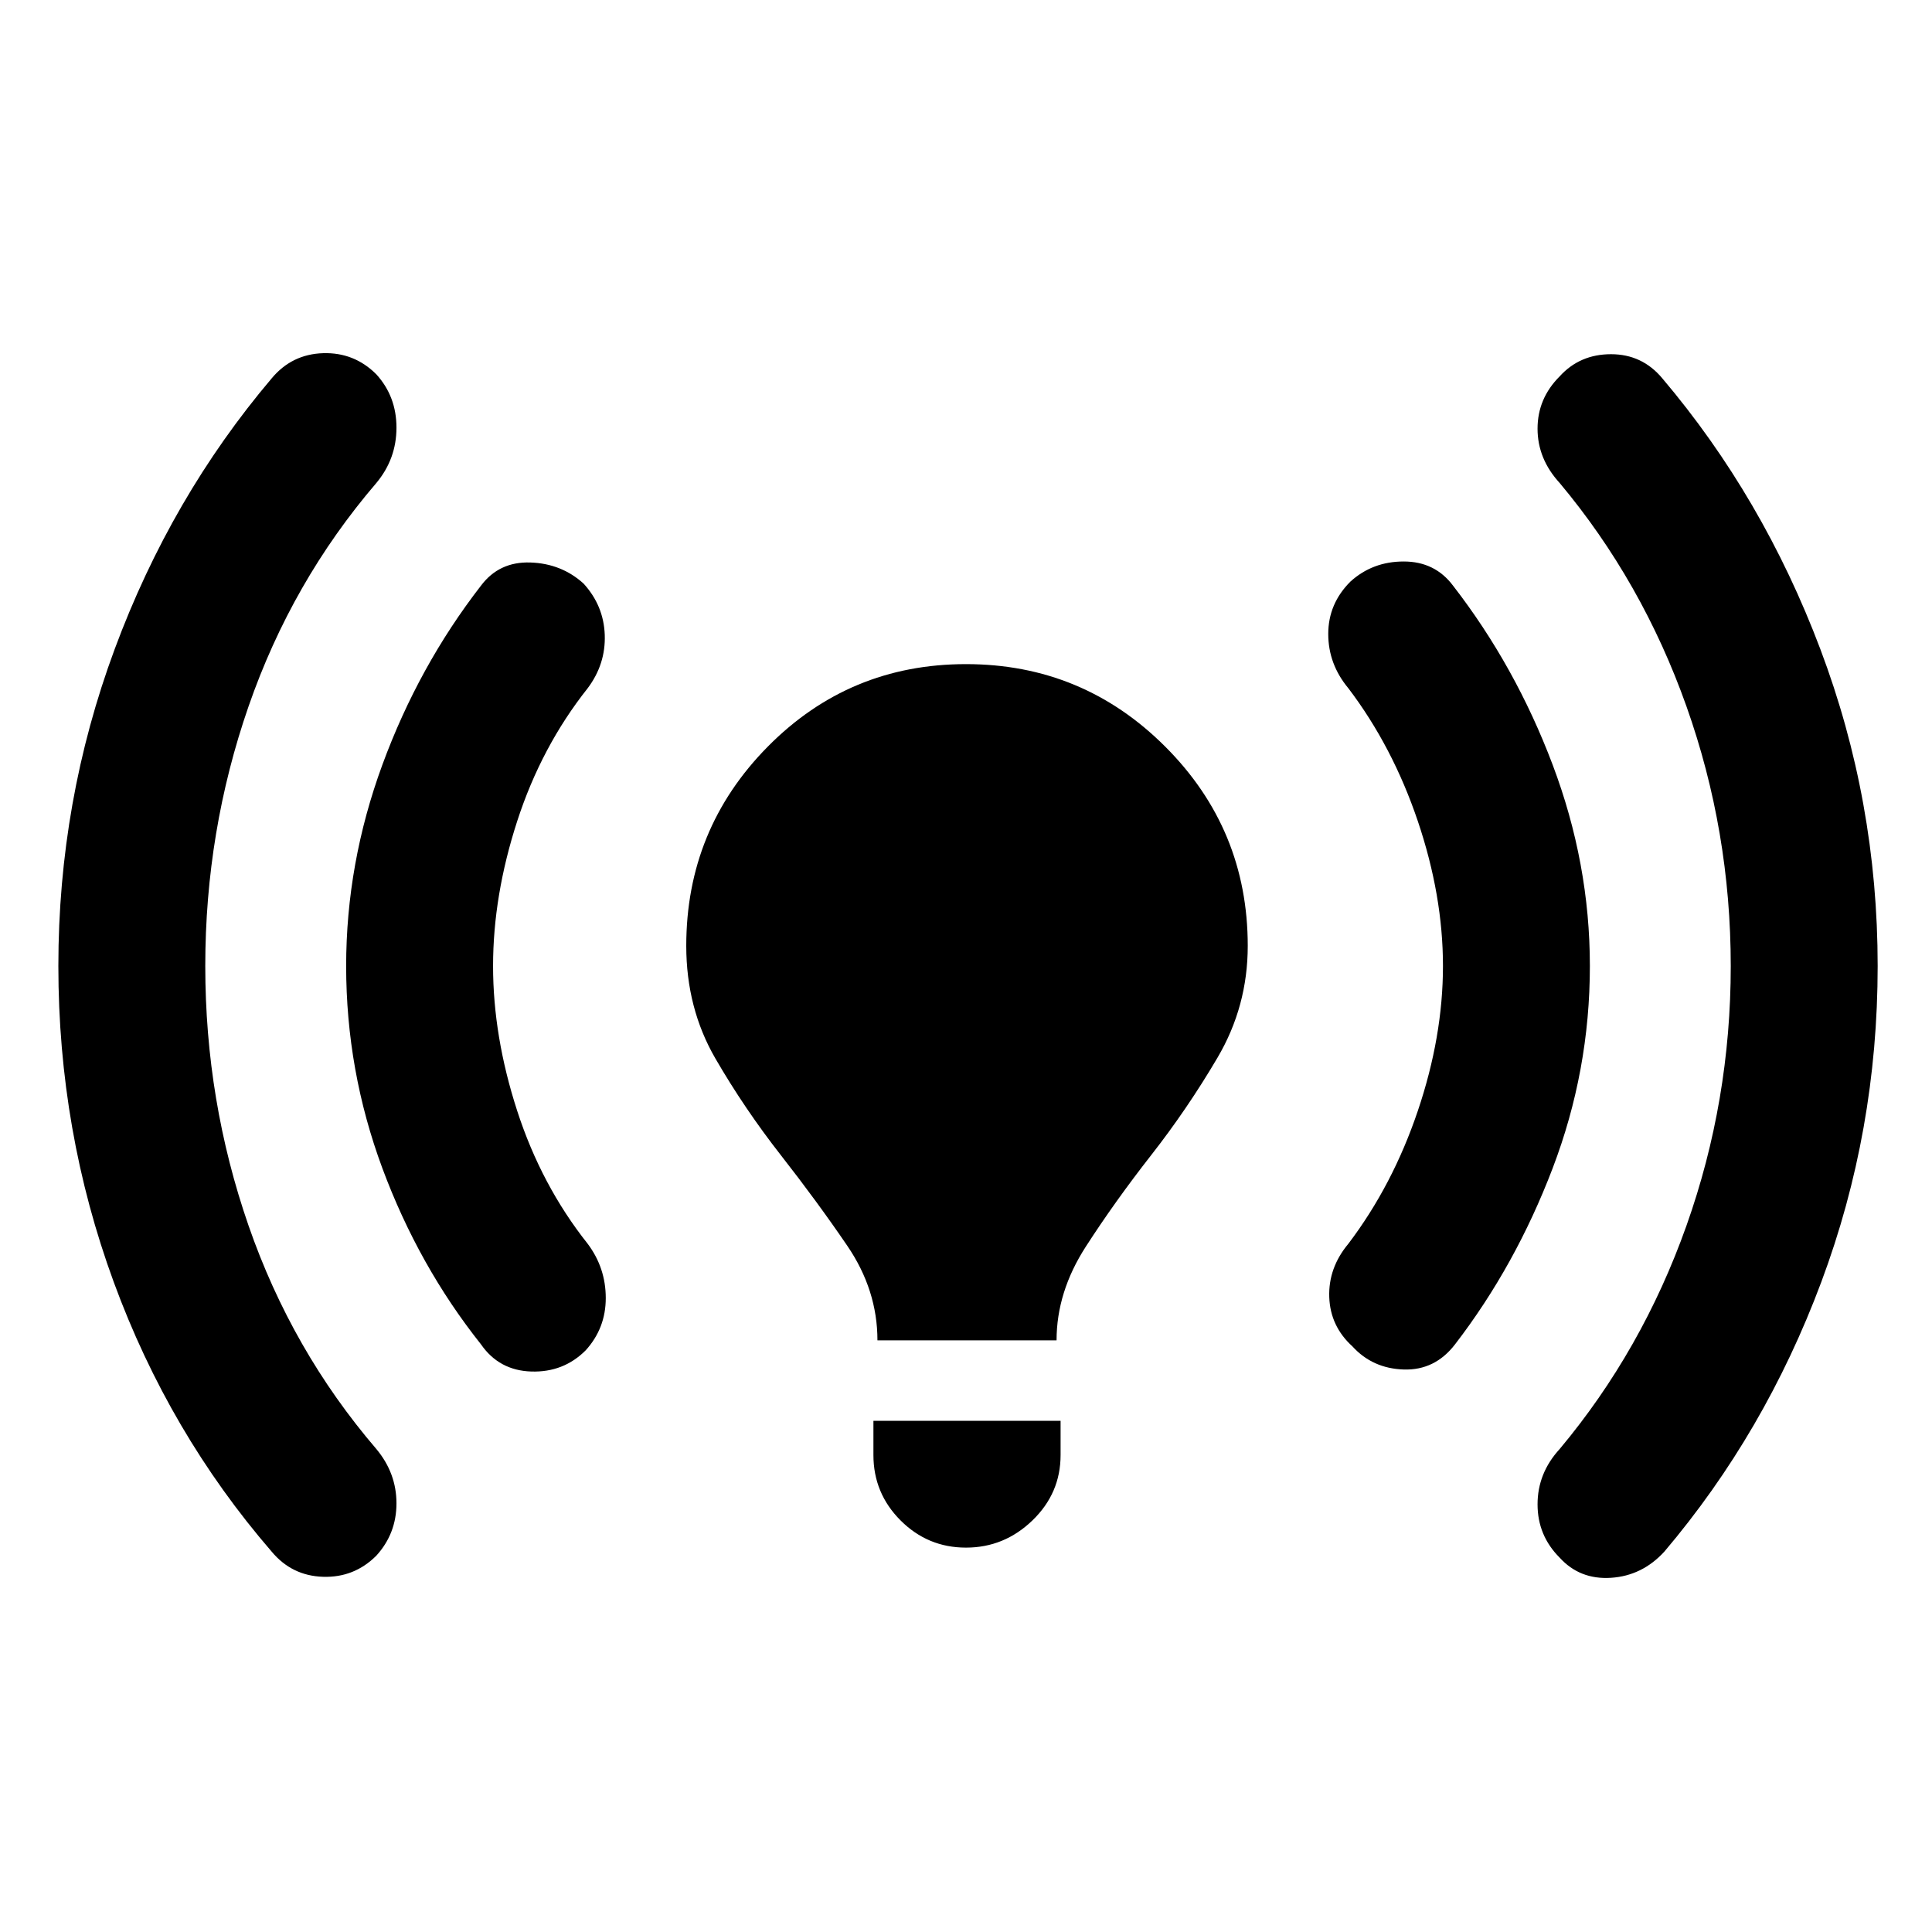 <svg xmlns="http://www.w3.org/2000/svg" height="48" viewBox="0 -960 960 960" width="48"><path d="M102-480q0 67 21.5 129T187-240q10 12 10 27t-10 26q-11 11-26.5 10.5T135-189q-51-59-78.5-134T29-480q0-82 28-157.5T135-772q10-12 25.5-12.5T187-774q10 11 10 26.5T187-720q-42 49-63.5 111T102-480Zm143 0q0 35 12 72t35 66q9 12 9 27t-10 26q-11 11-27 10.5T239-292q-31-39-49-87.5T172-480q0-51 18-100t49-89q9-12 24.5-11.5T290-670q10 11 10.5 25.5T292-618q-23 29-35 66t-12 72Zm191 186q0-25-15-47t-33-45q-18-23-32.5-48T341-490q0-58 40.5-99t98.5-41q58 0 99 41t41 99q0 30-15 55.5T572-386q-18 23-32.5 45.5T525-294h-89Zm-2 57v-17h93v17q0 19-14 32.5T480-191q-19 0-32.5-13.5T434-237Zm283-243q0-35-12.5-72T670-618q-10-12-10-27t11-26q11-10 26.5-10t24.5 12q31 40 49.5 89T790-480q0 52-18.5 100.5T723-292q-10 13-25.5 12.5T672-291q-11-10-11.5-24.5T670-342q22-29 34.5-66t12.5-72Zm143 0q0-67-22-129t-63-111q-11-12-11-27t11-26q10-11 25.5-11t25.5 12q50 59 78.5 134.5T933-480q0 82-28 157t-78 134q-11 12-26.5 13T775-186q-11-11-11-26.5t11-27.5q41-49 63-111t22-129Z"/></svg>